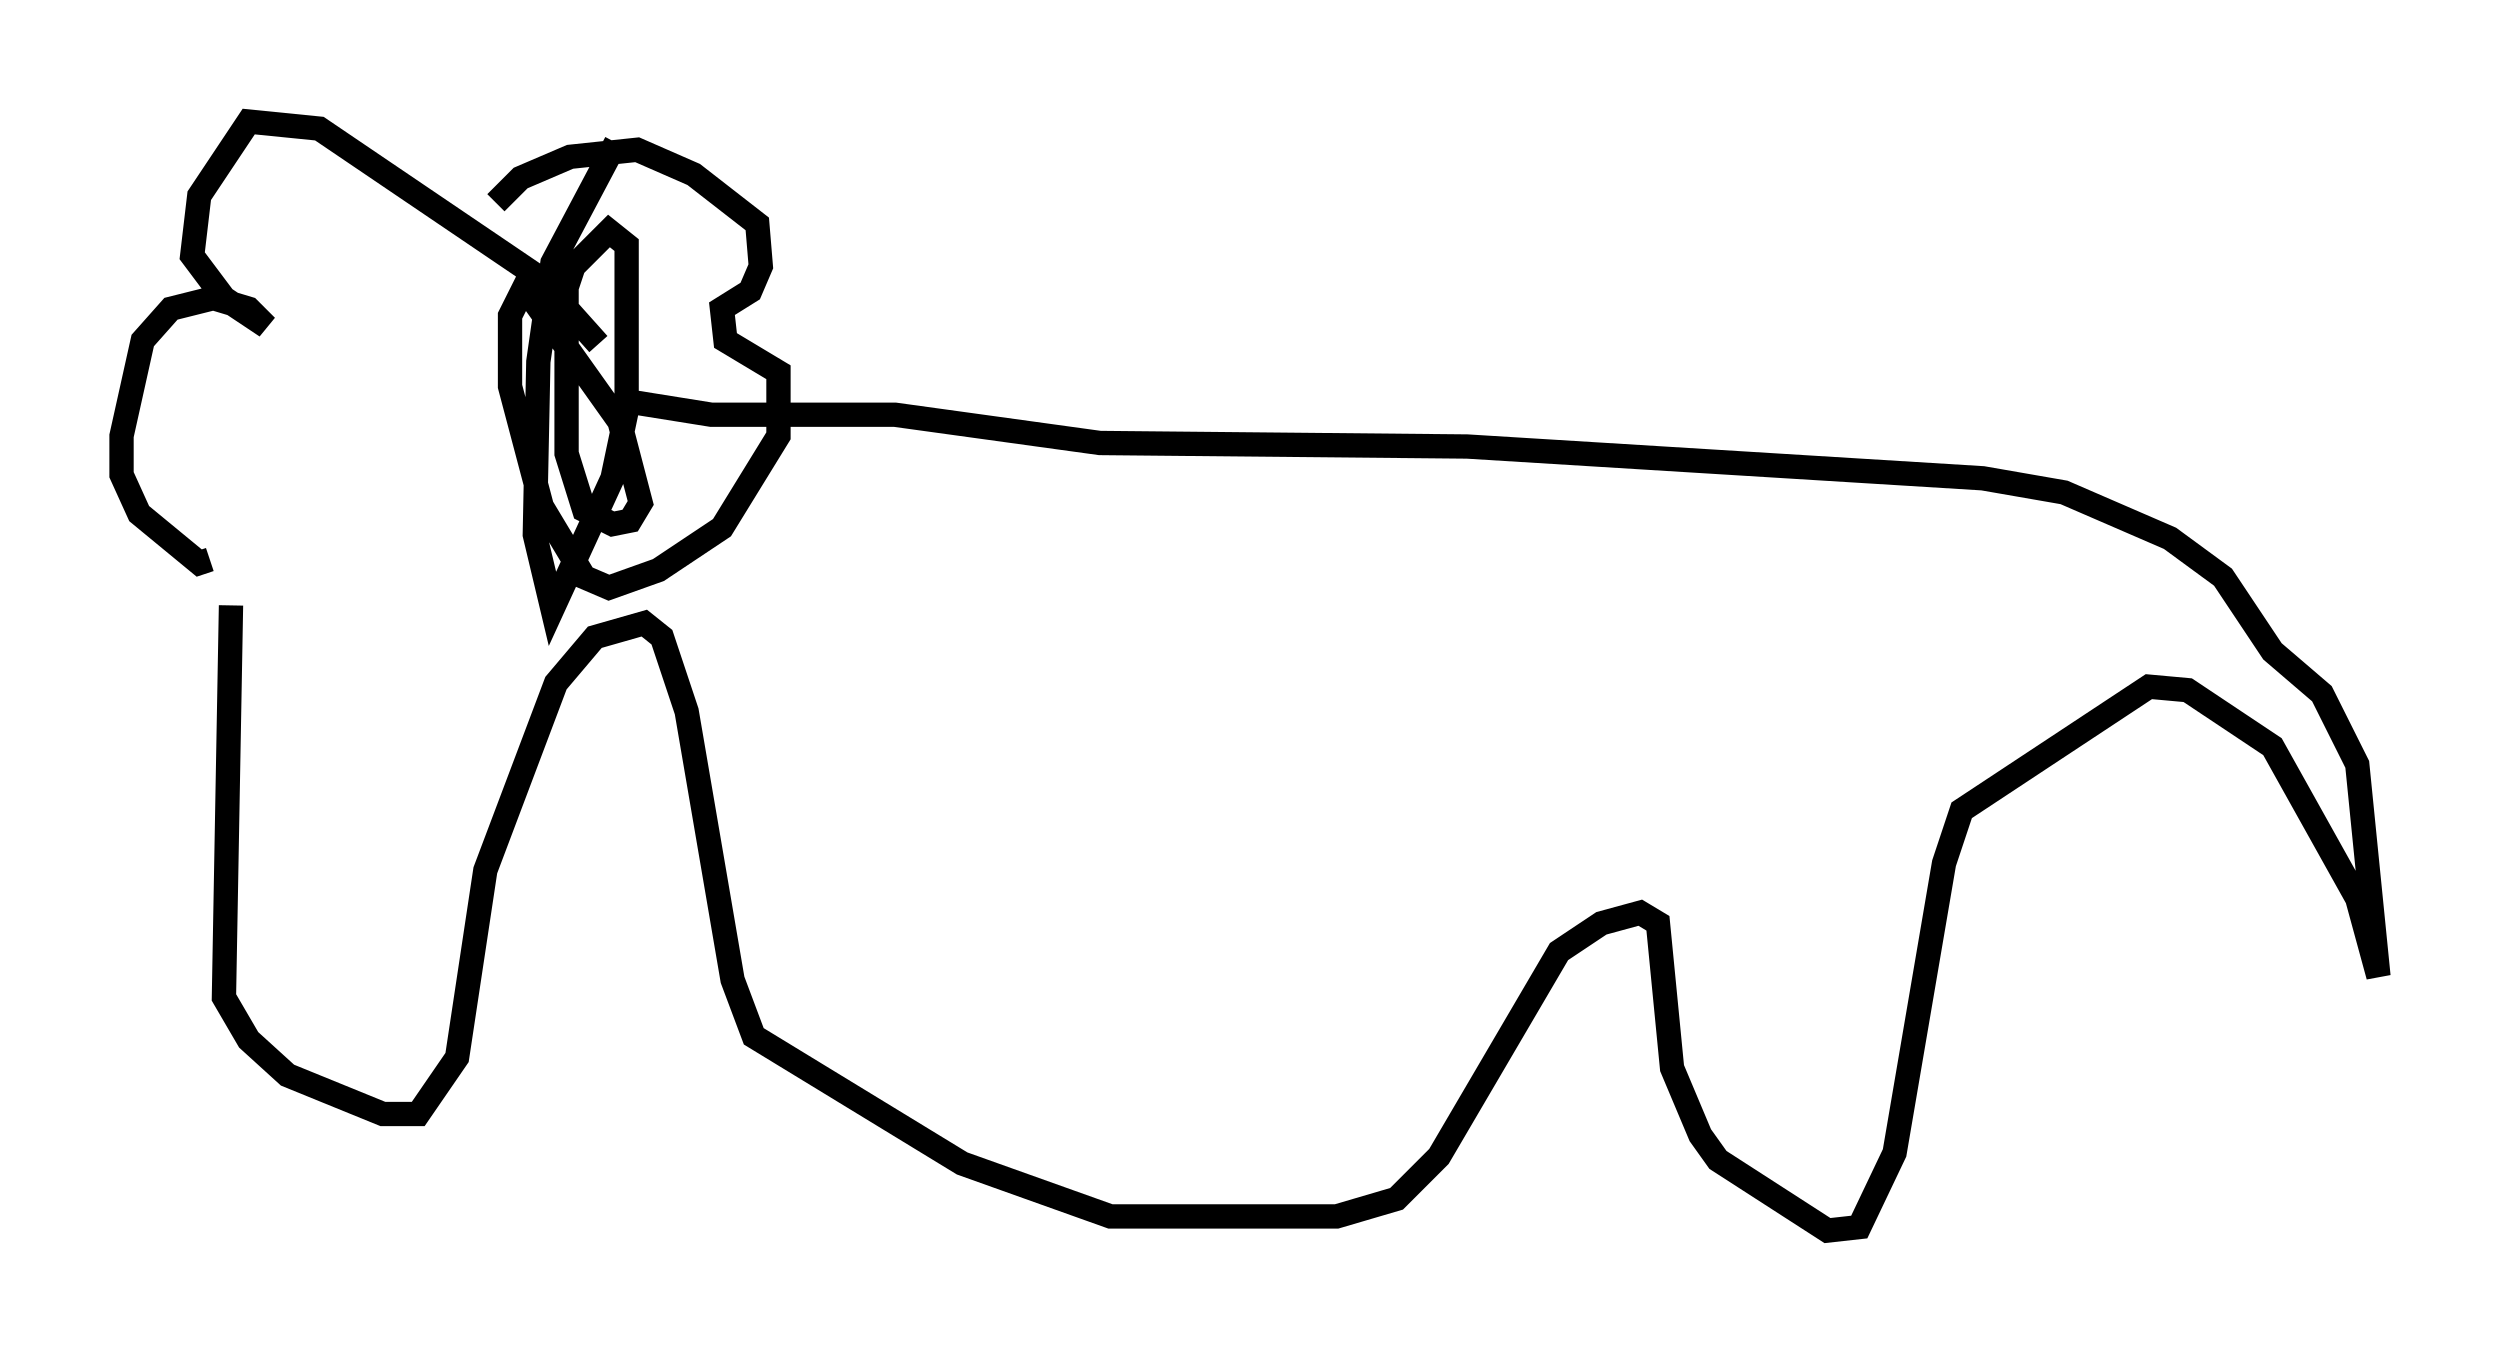 <?xml version="1.0" encoding="utf-8" ?>
<svg baseProfile="full" height="55.609" version="1.1" width="102.815" xmlns="http://www.w3.org/2000/svg" xmlns:ev="http://www.w3.org/2001/xml-events" xmlns:xlink="http://www.w3.org/1999/xlink"><defs /><rect fill="white" height="55.609" width="102.815" x="0" y="0" /><path d="M25.19, 16.475 m-0.581, -2.324 l-2.469, -2.76 -9.006, -6.101 l-2.905, -0.291 -2.034, 3.05 l-0.291, 2.469 1.307, 1.743 l1.743, 1.162 -0.726, -0.726 l-1.453, -0.436 -1.743, 0.436 l-1.162, 1.307 -0.872, 3.922 l0.0, 1.598 0.726, 1.598 l2.469, 2.034 0.436, -0.145 m16.994, -6.536 l3.631, 0.581 7.553, 0.0 l8.425, 1.162 15.106, 0.145 l21.207, 1.307 3.341, 0.581 l4.358, 1.888 2.179, 1.598 l2.034, 3.05 2.034, 1.743 l1.453, 2.905 0.872, 8.715 l-0.872, -3.196 -3.486, -6.246 l-3.486, -2.324 -1.598, -0.145 l-7.698, 5.084 -0.726, 2.179 l-2.034, 11.911 -1.453, 3.05 l-1.307, 0.145 -4.503, -2.905 l-0.726, -1.017 -1.162, -2.76 l-0.581, -5.955 -0.726, -0.436 l-1.598, 0.436 -1.743, 1.162 l-4.939, 8.425 -1.743, 1.743 l-2.469, 0.726 -9.296, 0.0 l-6.101, -2.179 -8.57, -5.229 l-0.872, -2.324 -1.888, -11.039 l-1.017, -3.05 -0.726, -0.581 l-2.034, 0.581 -1.598, 1.888 l-2.905, 7.698 -1.162, 7.698 l-1.598, 2.324 -1.453, 0.0 l-3.922, -1.598 -1.598, -1.453 l-1.017, -1.743 0.291, -16.123 m10.894, -16.559 l1.017, -1.017 2.034, -0.872 l2.76, -0.291 2.324, 1.017 l2.615, 2.034 0.145, 1.743 l-0.436, 1.017 -1.162, 0.726 l0.145, 1.307 2.179, 1.307 l0.0, 2.615 -2.324, 3.777 l-2.615, 1.743 -2.034, 0.726 l-1.017, -0.436 -1.743, -2.905 l-1.307, -4.939 0.0, -2.905 l0.581, -1.162 3.922, 5.52 l0.872, 3.341 -0.436, 0.726 l-0.726, 0.145 -1.162, -0.581 l-0.726, -2.324 0.0, -6.827 l0.291, -0.872 1.453, -1.453 l0.726, 0.581 0.0, 6.827 l-0.581, 2.76 -2.469, 5.374 l-0.726, -3.05 0.145, -7.117 l0.581, -4.067 2.615, -4.939 " fill="none" stroke="black" stroke-width="1" /></svg>